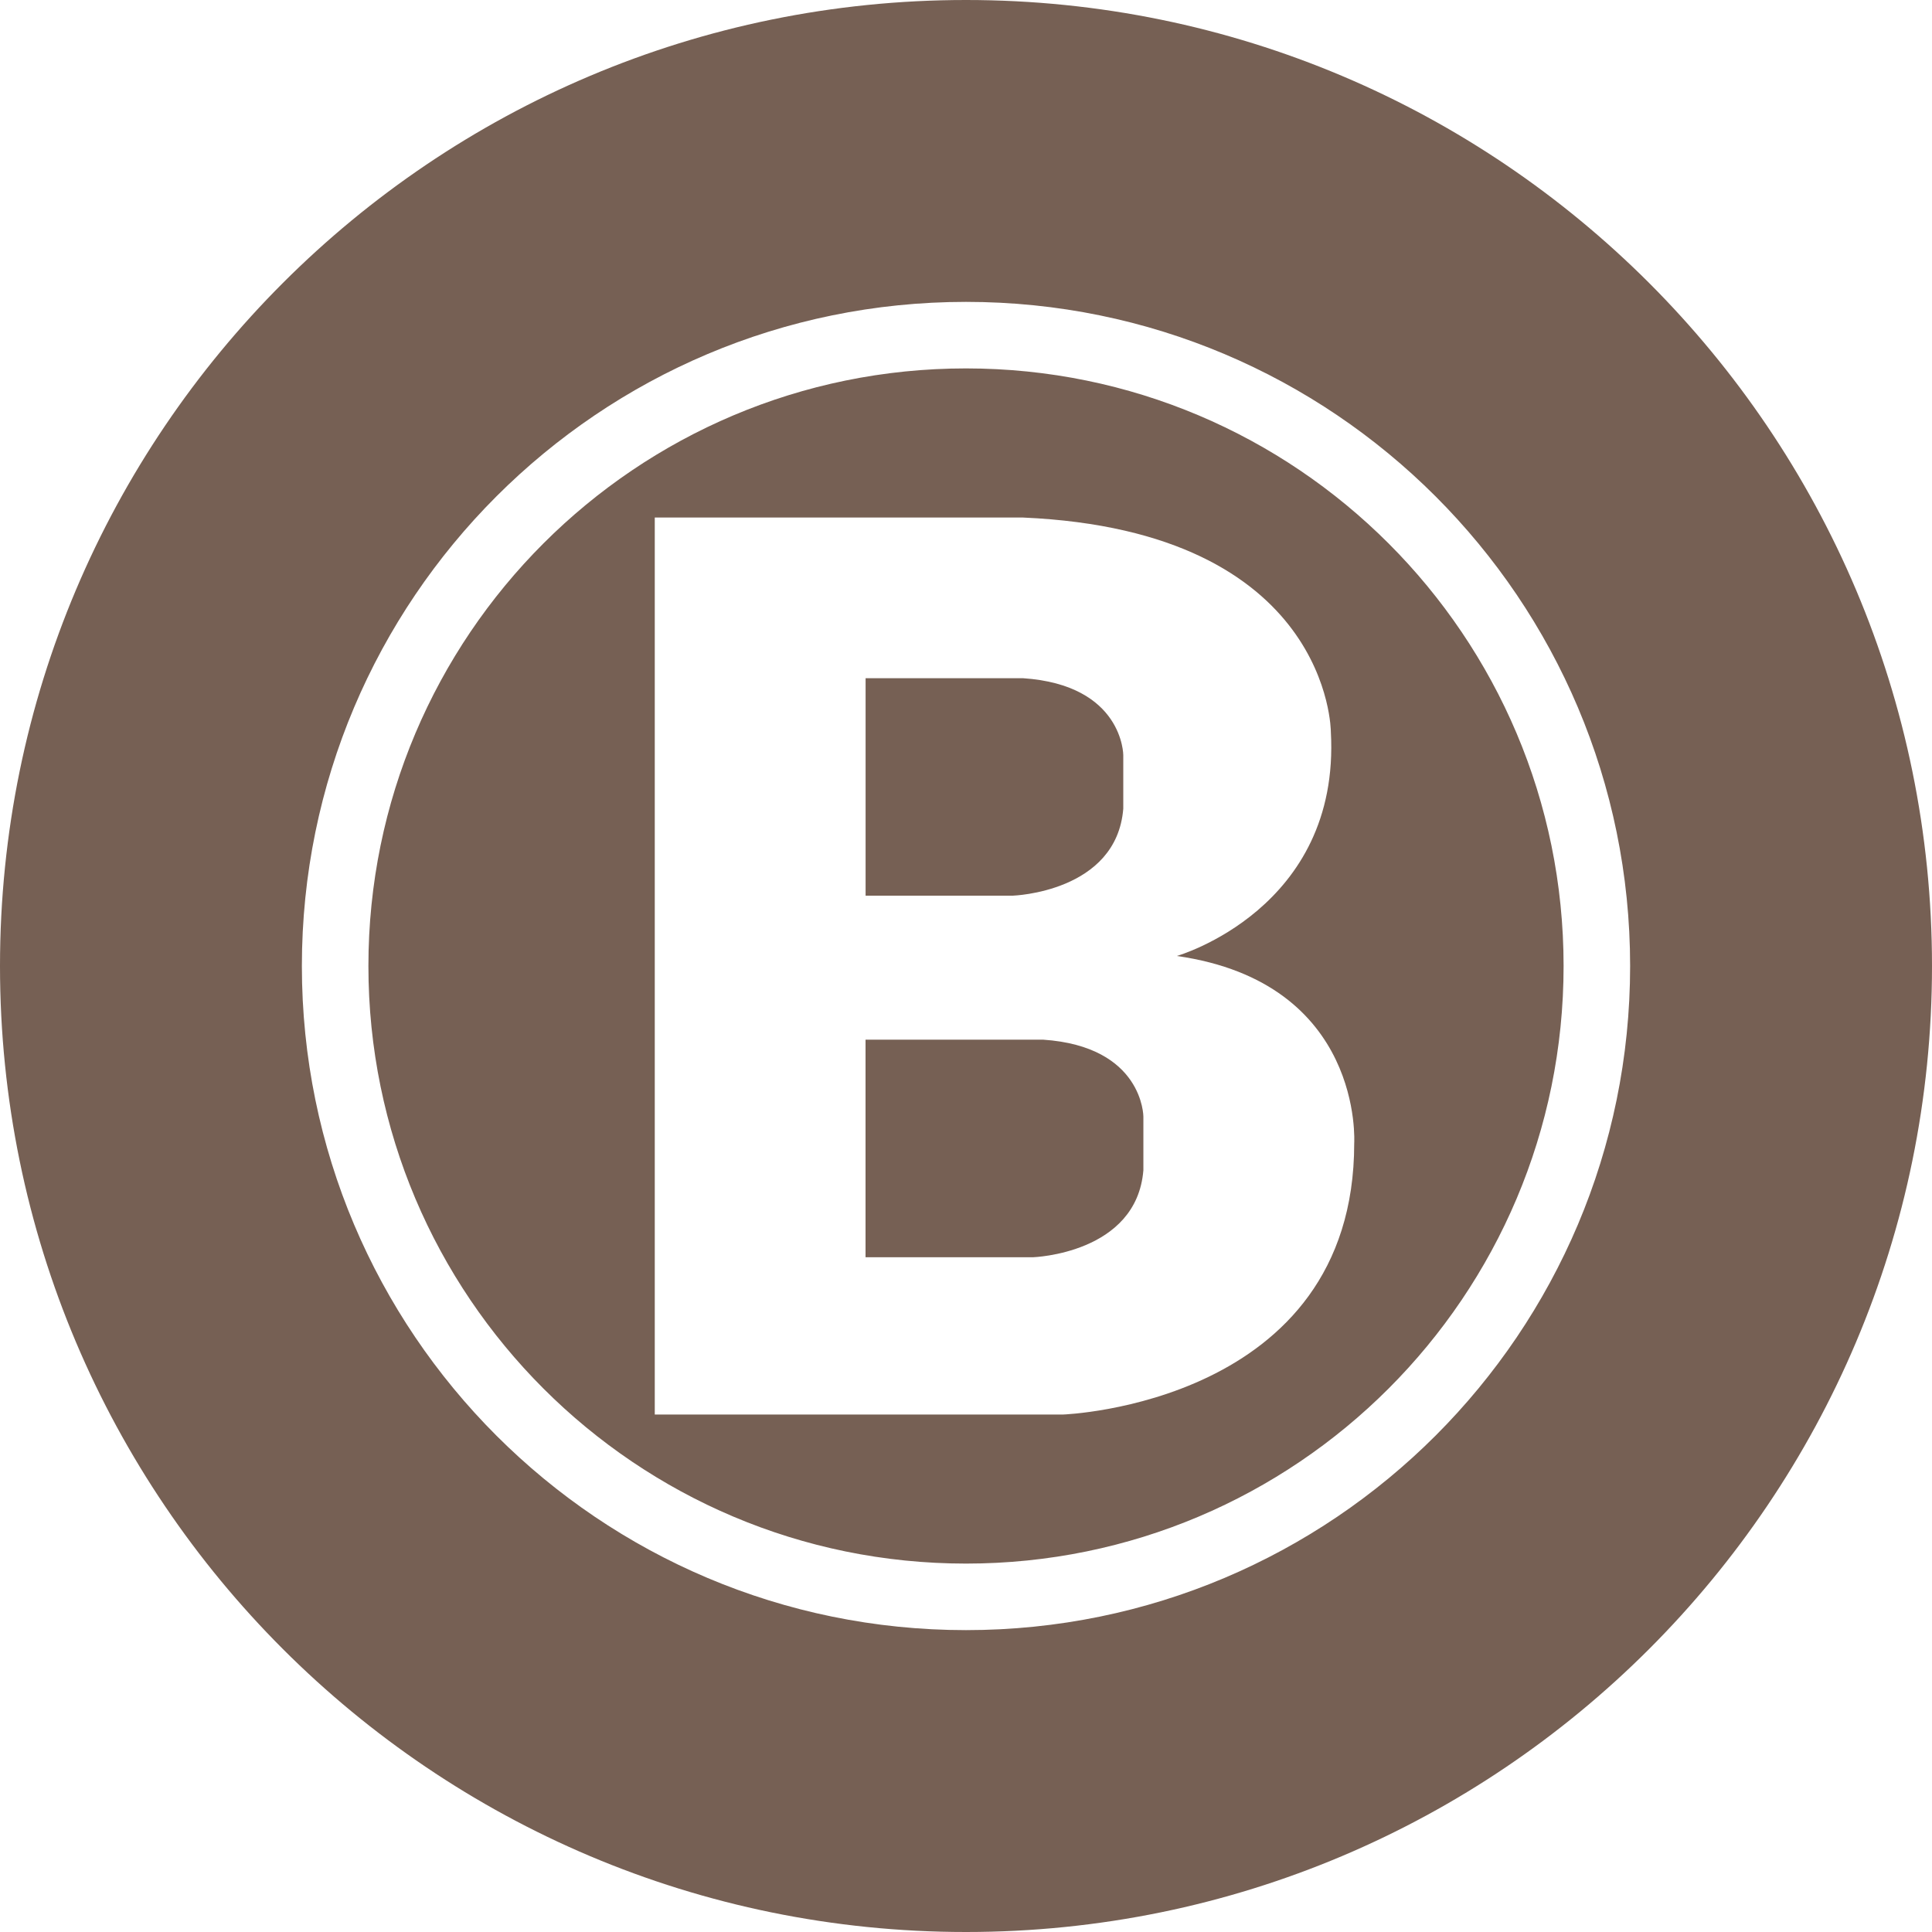 <svg height="32" viewBox="0 0 32 32" width="32" xmlns="http://www.w3.org/2000/svg"><path d="m16 32c-8.837 0-16-7.163-16-16s7.163-16 16-16 16 7.163 16 16-7.163 16-16 16zm0-5c6.075 0 11-4.925 11-11 0-6.075-4.925-11-11-11-6.075 0-11 4.925-11 11 0 6.075 4.925 11 11 11zm0-1.102c-5.466 0-9.898-4.431-9.898-9.898s4.431-9.898 9.898-9.898 9.898 4.431 9.898 9.898-4.431 9.898-9.898 9.898zm6.043-13.778s0-3.326-5.1-3.548h-6.098v14.857h6.763s4.822-.169 4.822-4.491c0 0 .166-2.661-2.938-3.104 0 0 2.716-.776 2.551-3.714zm-7.706-.887h2.605c1.663.111 1.663 1.274 1.663 1.274v.887c-.111 1.386-1.829 1.441-1.829 1.441h-2.439zm4.601 8.149c-.111 1.386-1.829 1.442-1.829 1.442h-2.773v-3.604h2.939c1.663.111 1.663 1.275 1.663 1.275z" fill="#766054"/></svg>